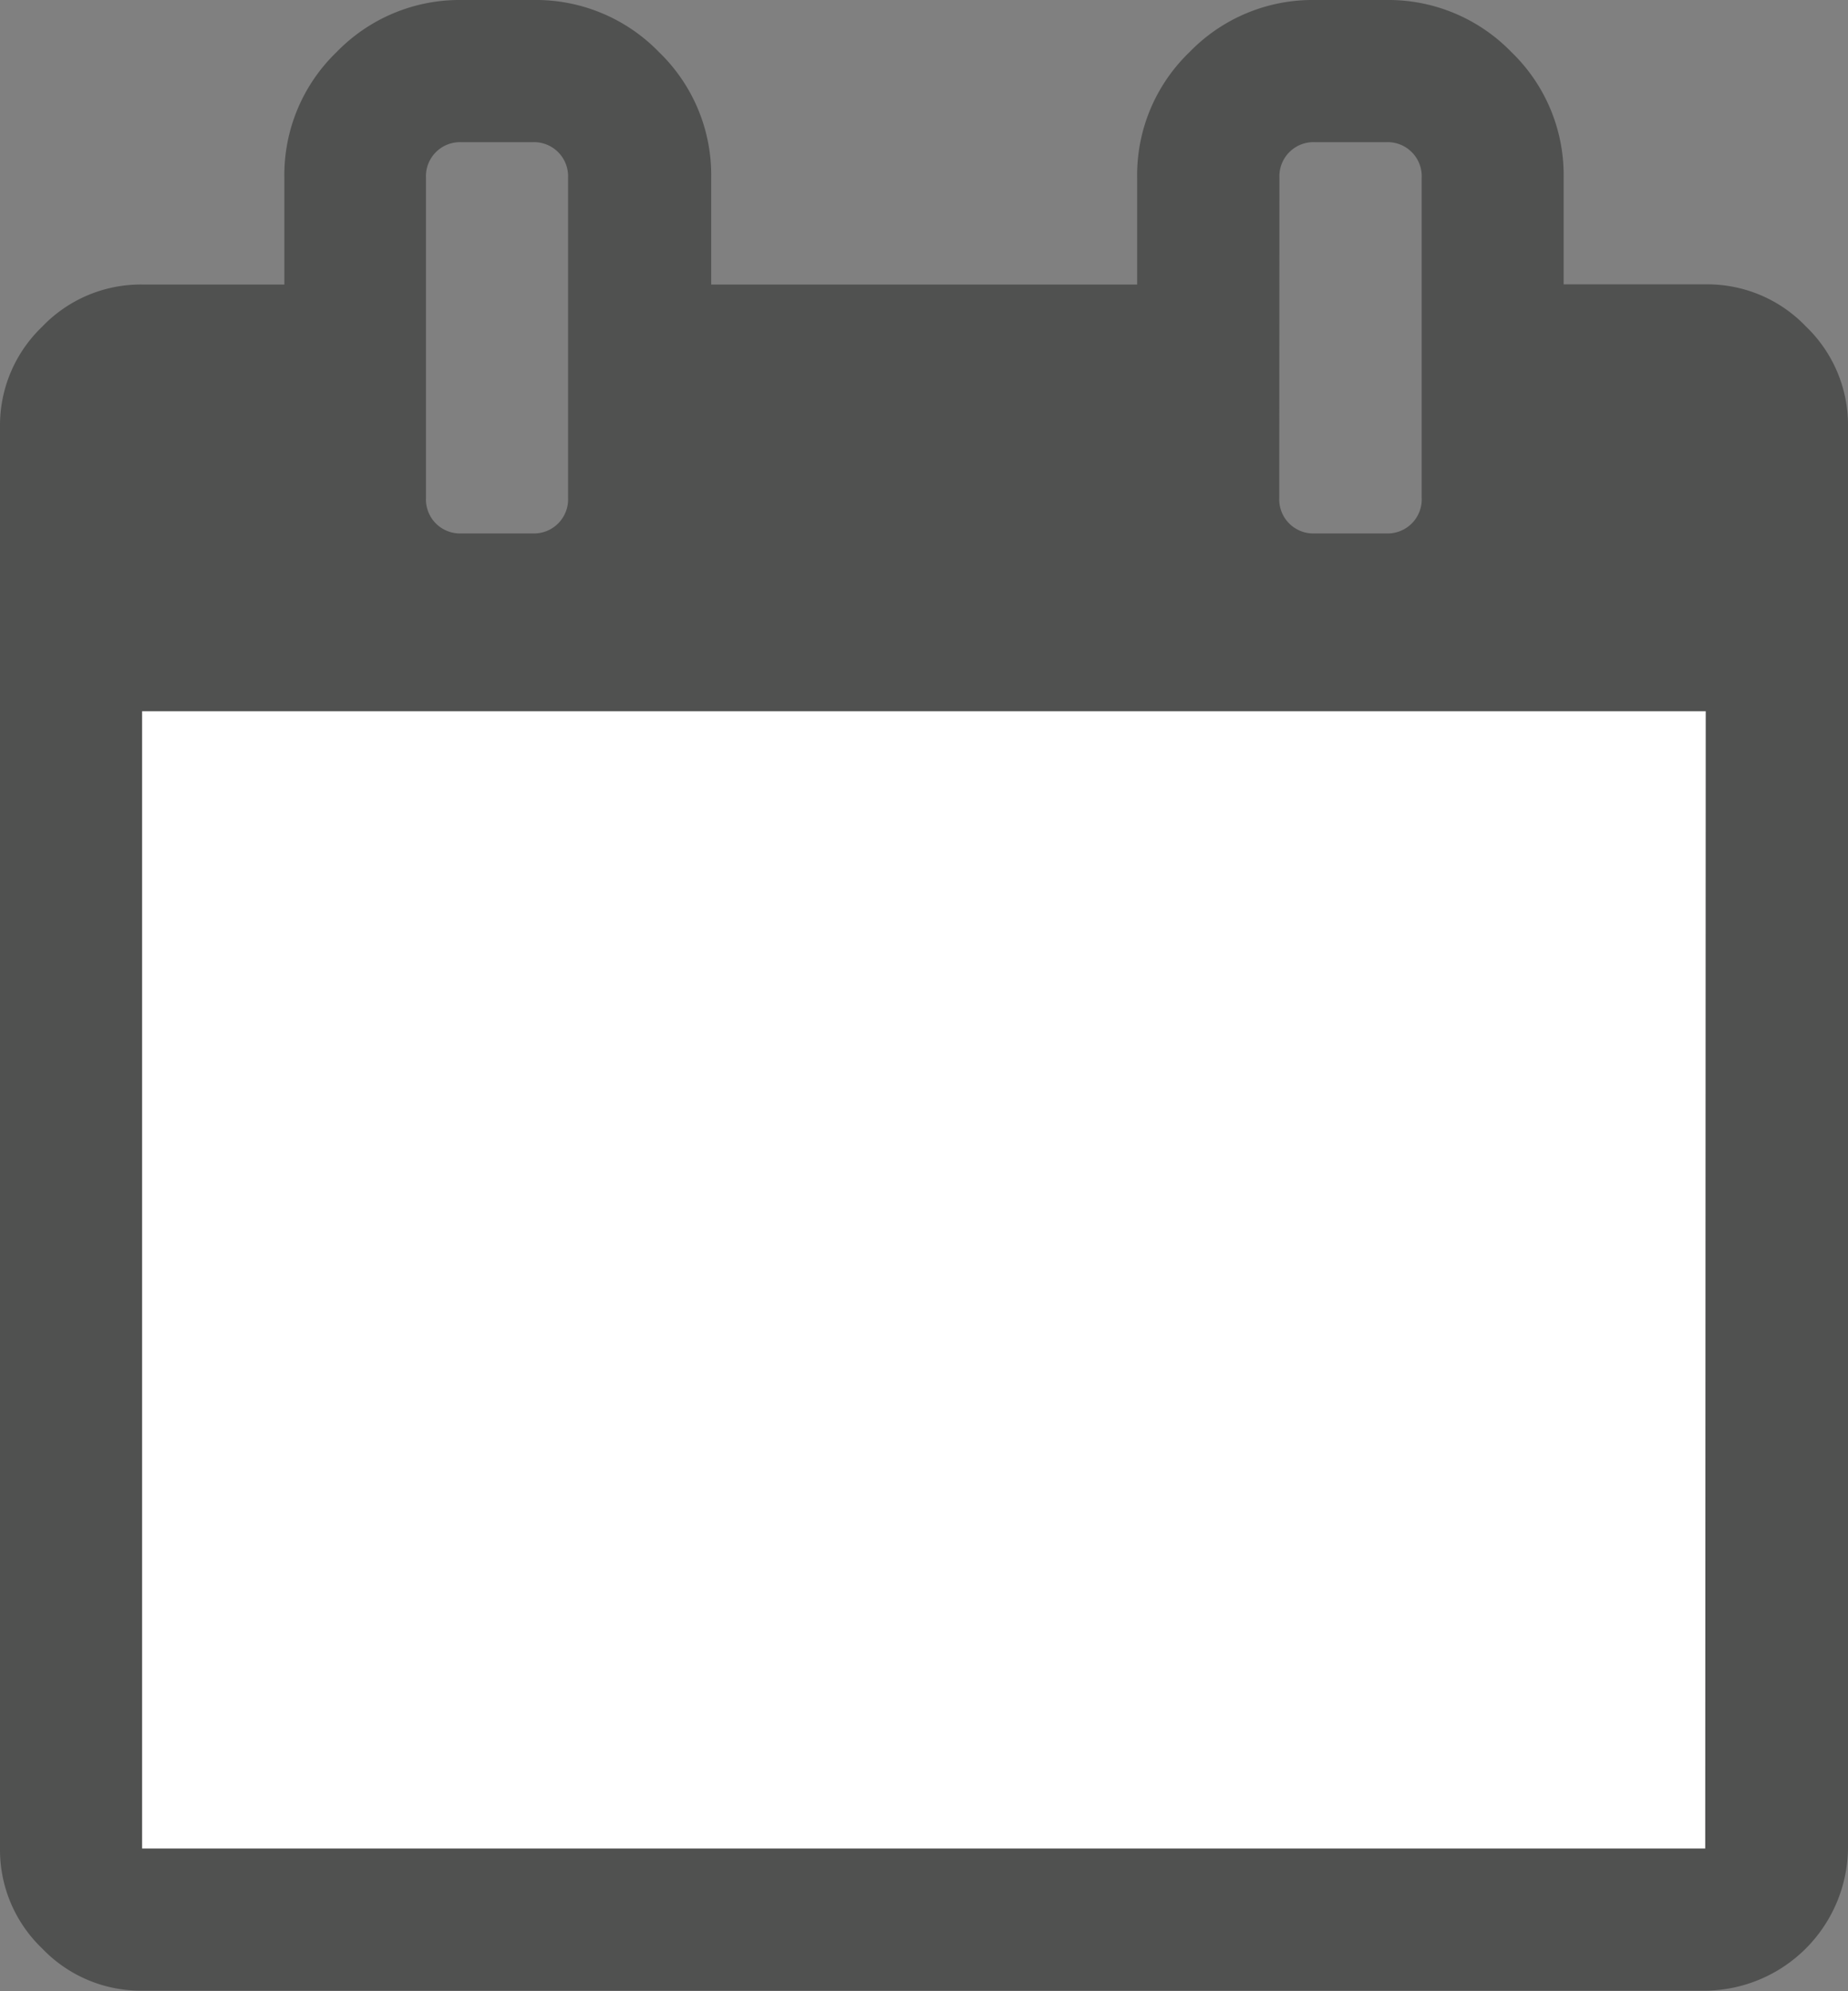 <svg xmlns="http://www.w3.org/2000/svg" viewBox="0 0 108.46 116.8"><rect x="0" y="0" width="108.46" height="116.8" fill="#808080" stroke="none"/><defs><style>.cls-1{fill:#fff}.cls-2{fill:#505150}</style></defs><title>calendar</title><path class="cls-1" d="M6 36h97.33v76.33H6z"/><path class="cls-2" d="M106 19.16a8 8 0 0 0-5.86-2.48h-8.37v-6.25a10 10 0 0 0-3.06-7.37A10.06 10.06 0 0 0 81.34 0h-4.17a10.05 10.05 0 0 0-7.36 3.06 10 10 0 0 0-3.07 7.37v6.26h-25v-6.26a10 10 0 0 0-3.06-7.37A10.06 10.06 0 0 0 31.29 0h-4.18a10.05 10.05 0 0 0-7.36 3.06 10 10 0 0 0-3.06 7.37v6.26H8.34a8 8 0 0 0-5.87 2.48A8 8 0 0 0 0 25v83.43a8 8 0 0 0 2.48 5.87 8 8 0 0 0 5.87 2.47h91.77a8.45 8.45 0 0 0 8.34-8.34V25a8 8 0 0 0-2.46-5.84zm-30.91-8.73a2 2 0 0 1 2.09-2.09h4.17a2 2 0 0 1 2.09 2.09V29.2a2 2 0 0 1-2.09 2.09h-4.18a2 2 0 0 1-2.09-2.09zm-50.09 0a2 2 0 0 1 2.08-2.09h4.17a2 2 0 0 1 2.09 2.09V29.2a2 2 0 0 1-2.09 2.09h-4.14A2 2 0 0 1 25 29.2zm75.08 98H8.34V41.72h91.77zm0 0"/></svg>